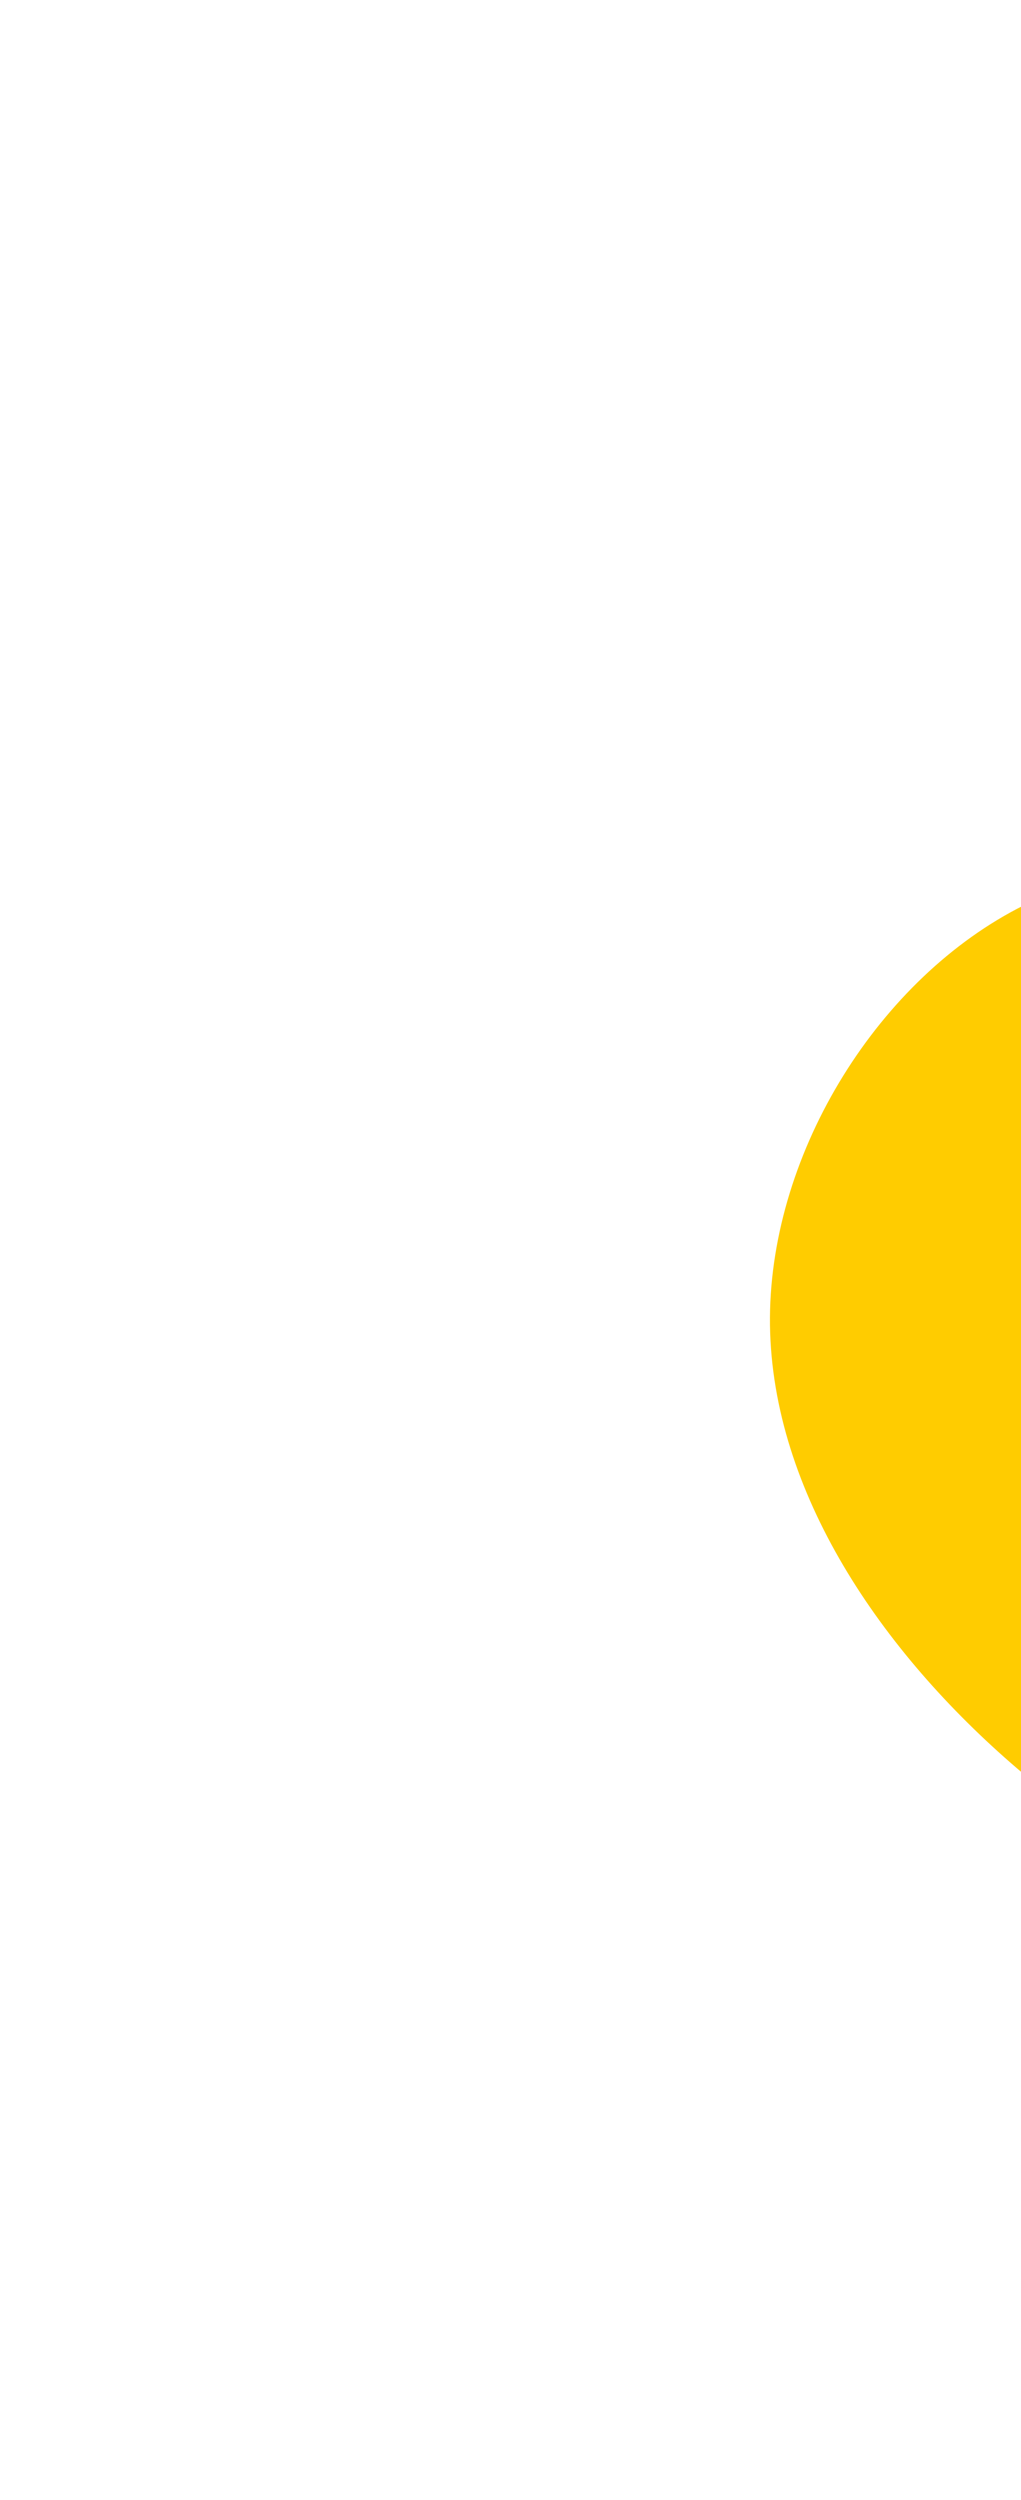<svg width="389" height="952" viewBox="0 0 389 952" fill="none" xmlns="http://www.w3.org/2000/svg">
<path d="M591.037 344.564C668.339 360.601 753.966 381.493 771.95 428.377C790.038 475.19 740.449 548.169 694.225 610.181C647.897 672.264 605.038 723.308 552.223 734.353C499.513 745.328 436.742 716.374 385.119 671.319C333.497 626.263 292.99 565.281 293.349 501.673C293.779 438.17 335.041 372.217 390.091 344.727C445.107 317.412 513.91 328.56 591.037 344.564Z" fill="#FFCC00"/>
</svg>
